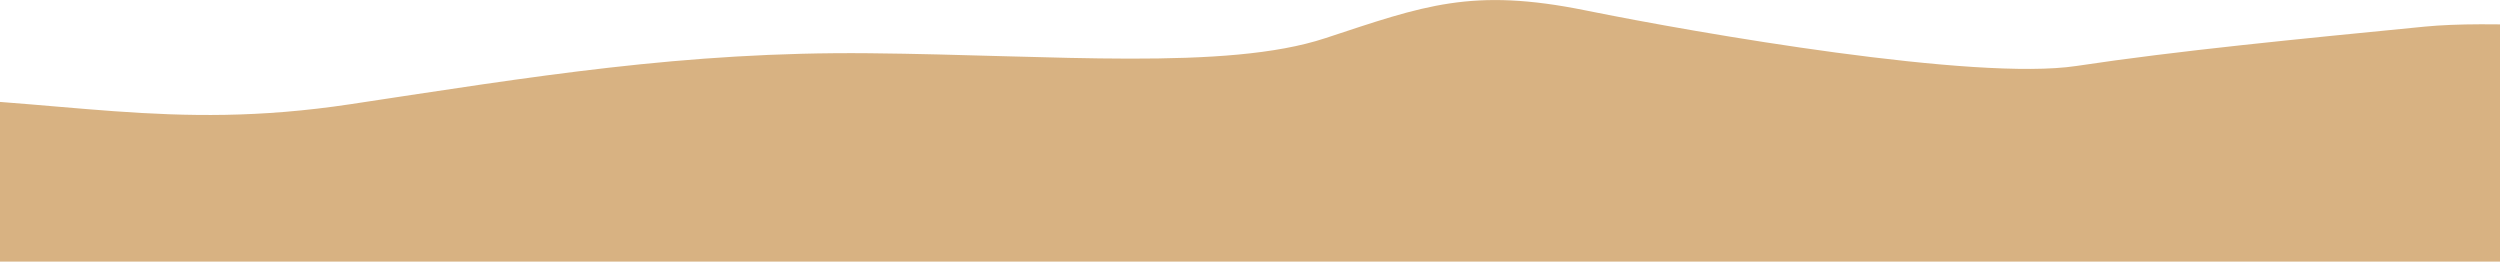 <svg id="svg" xmlns="http://www.w3.org/2000/svg" width="2160" height="226" viewBox="0 0 2160 226">
  <defs>
    <style>
      .cls-1 {
        fill: #d8b282;
        fill-rule: evenodd;
      }
    </style>
  </defs>
  <path id="nothing_down_1" data-name="nothing down 1" class="cls-1" d="M-110,83c163.907,1.728,255,30.86,413,7S591.157,44.448,751,46s308.43,15.2,394-13,126.5-43.963,225-24,336.83,61.166,424,48,191.39-23.234,301-34,390,25,390,25l-18,215s-215.21,112.293-223,112-1838.644-45.1-1848-45-589,9-589,9S-273.907,81.272-110,83Z"/>
</svg>
